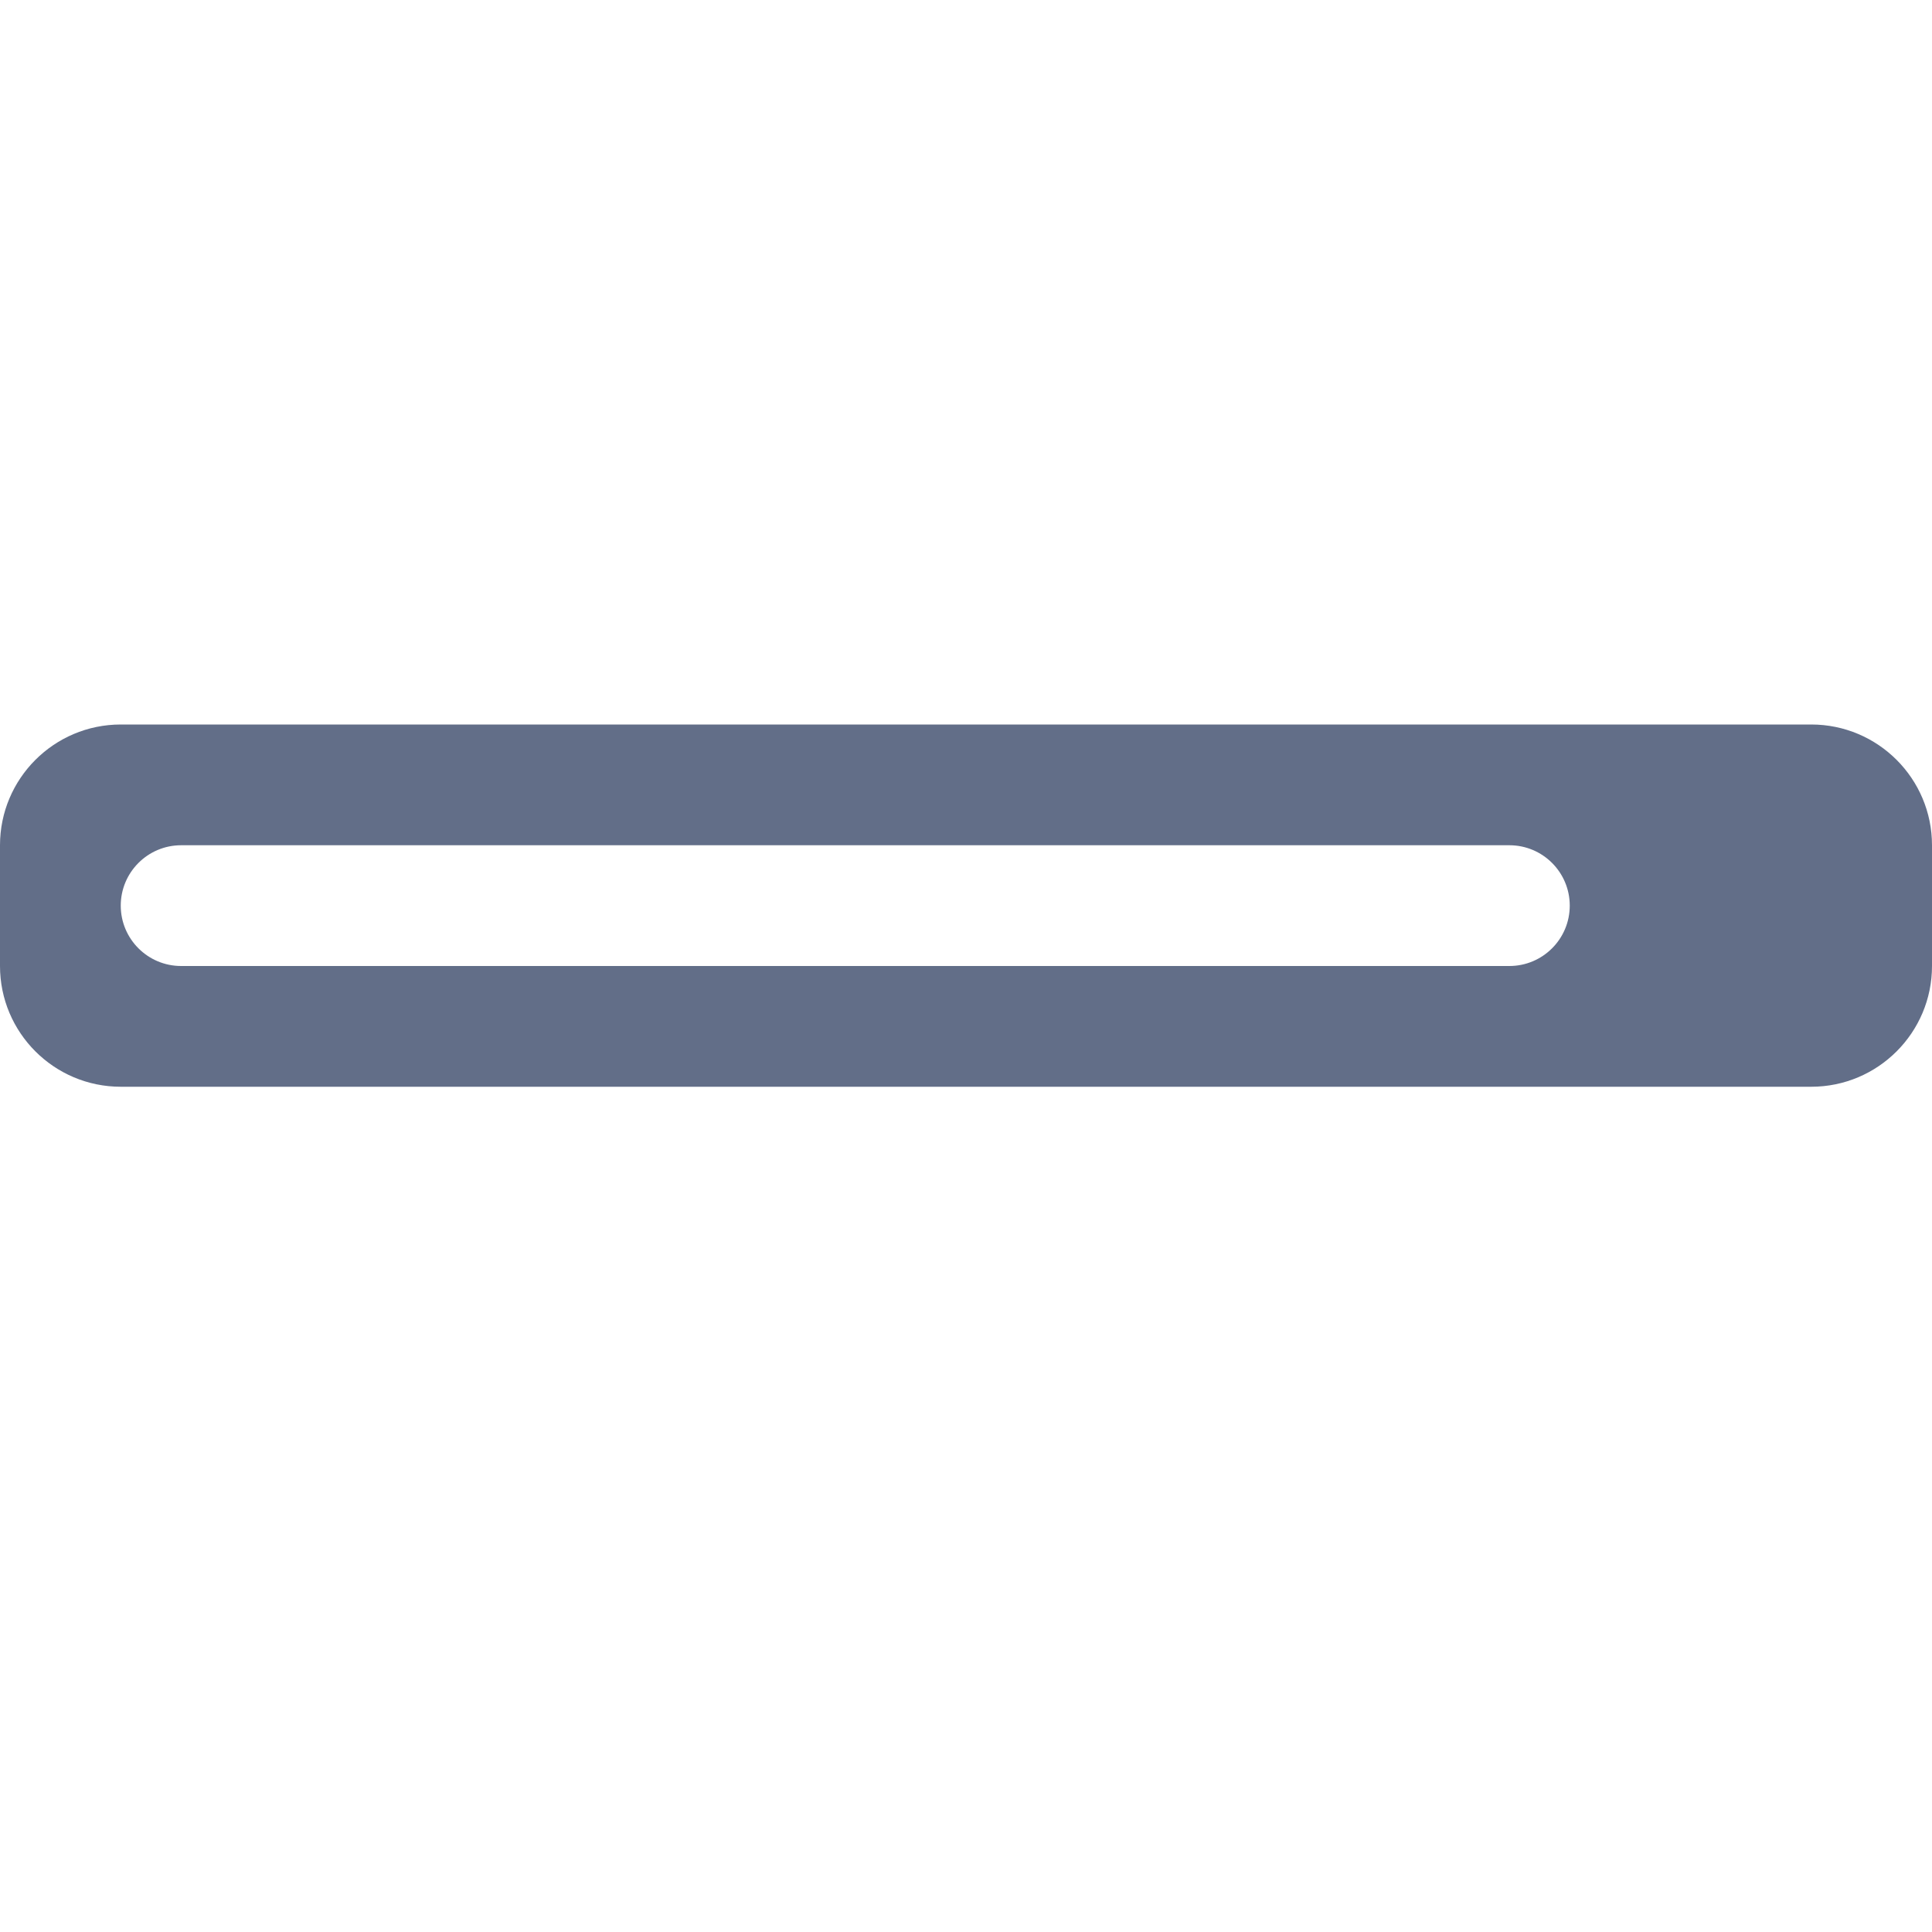 <?xml version="1.0" encoding="UTF-8"?>
<svg width="16px" height="16px" viewBox="0 0 16 16" version="1.1" xmlns="http://www.w3.org/2000/svg" xmlns:xlink="http://www.w3.org/1999/xlink">
    <title>icon_ProgressBar/normal</title>
    <g id="icon_ProgressBar/normal" stroke="none" stroke-width="1" fill="none" fill-rule="evenodd">
        <path d="M15,6 C15.552,6 16,6.448 16,7 L16,8 C16,8.552 15.552,9 15,9 L1,9 C0.448,9 6.76353751e-17,8.552 0,8 L0,7 C-6.76353751e-17,6.448 0.448,6 1,6 L15,6 Z M12.5,7 L1.5,7 C1.224,7 1,7.224 1,7.5 C1,7.776 1.224,8 1.5,8 L1.5,8 L12.5,8 C12.776,8 13,7.776 13,7.5 C13,7.224 12.776,7 12.5,7 L12.5,7 Z" id="形状结合" fill="#626E88"></path>
    </g>
</svg>
